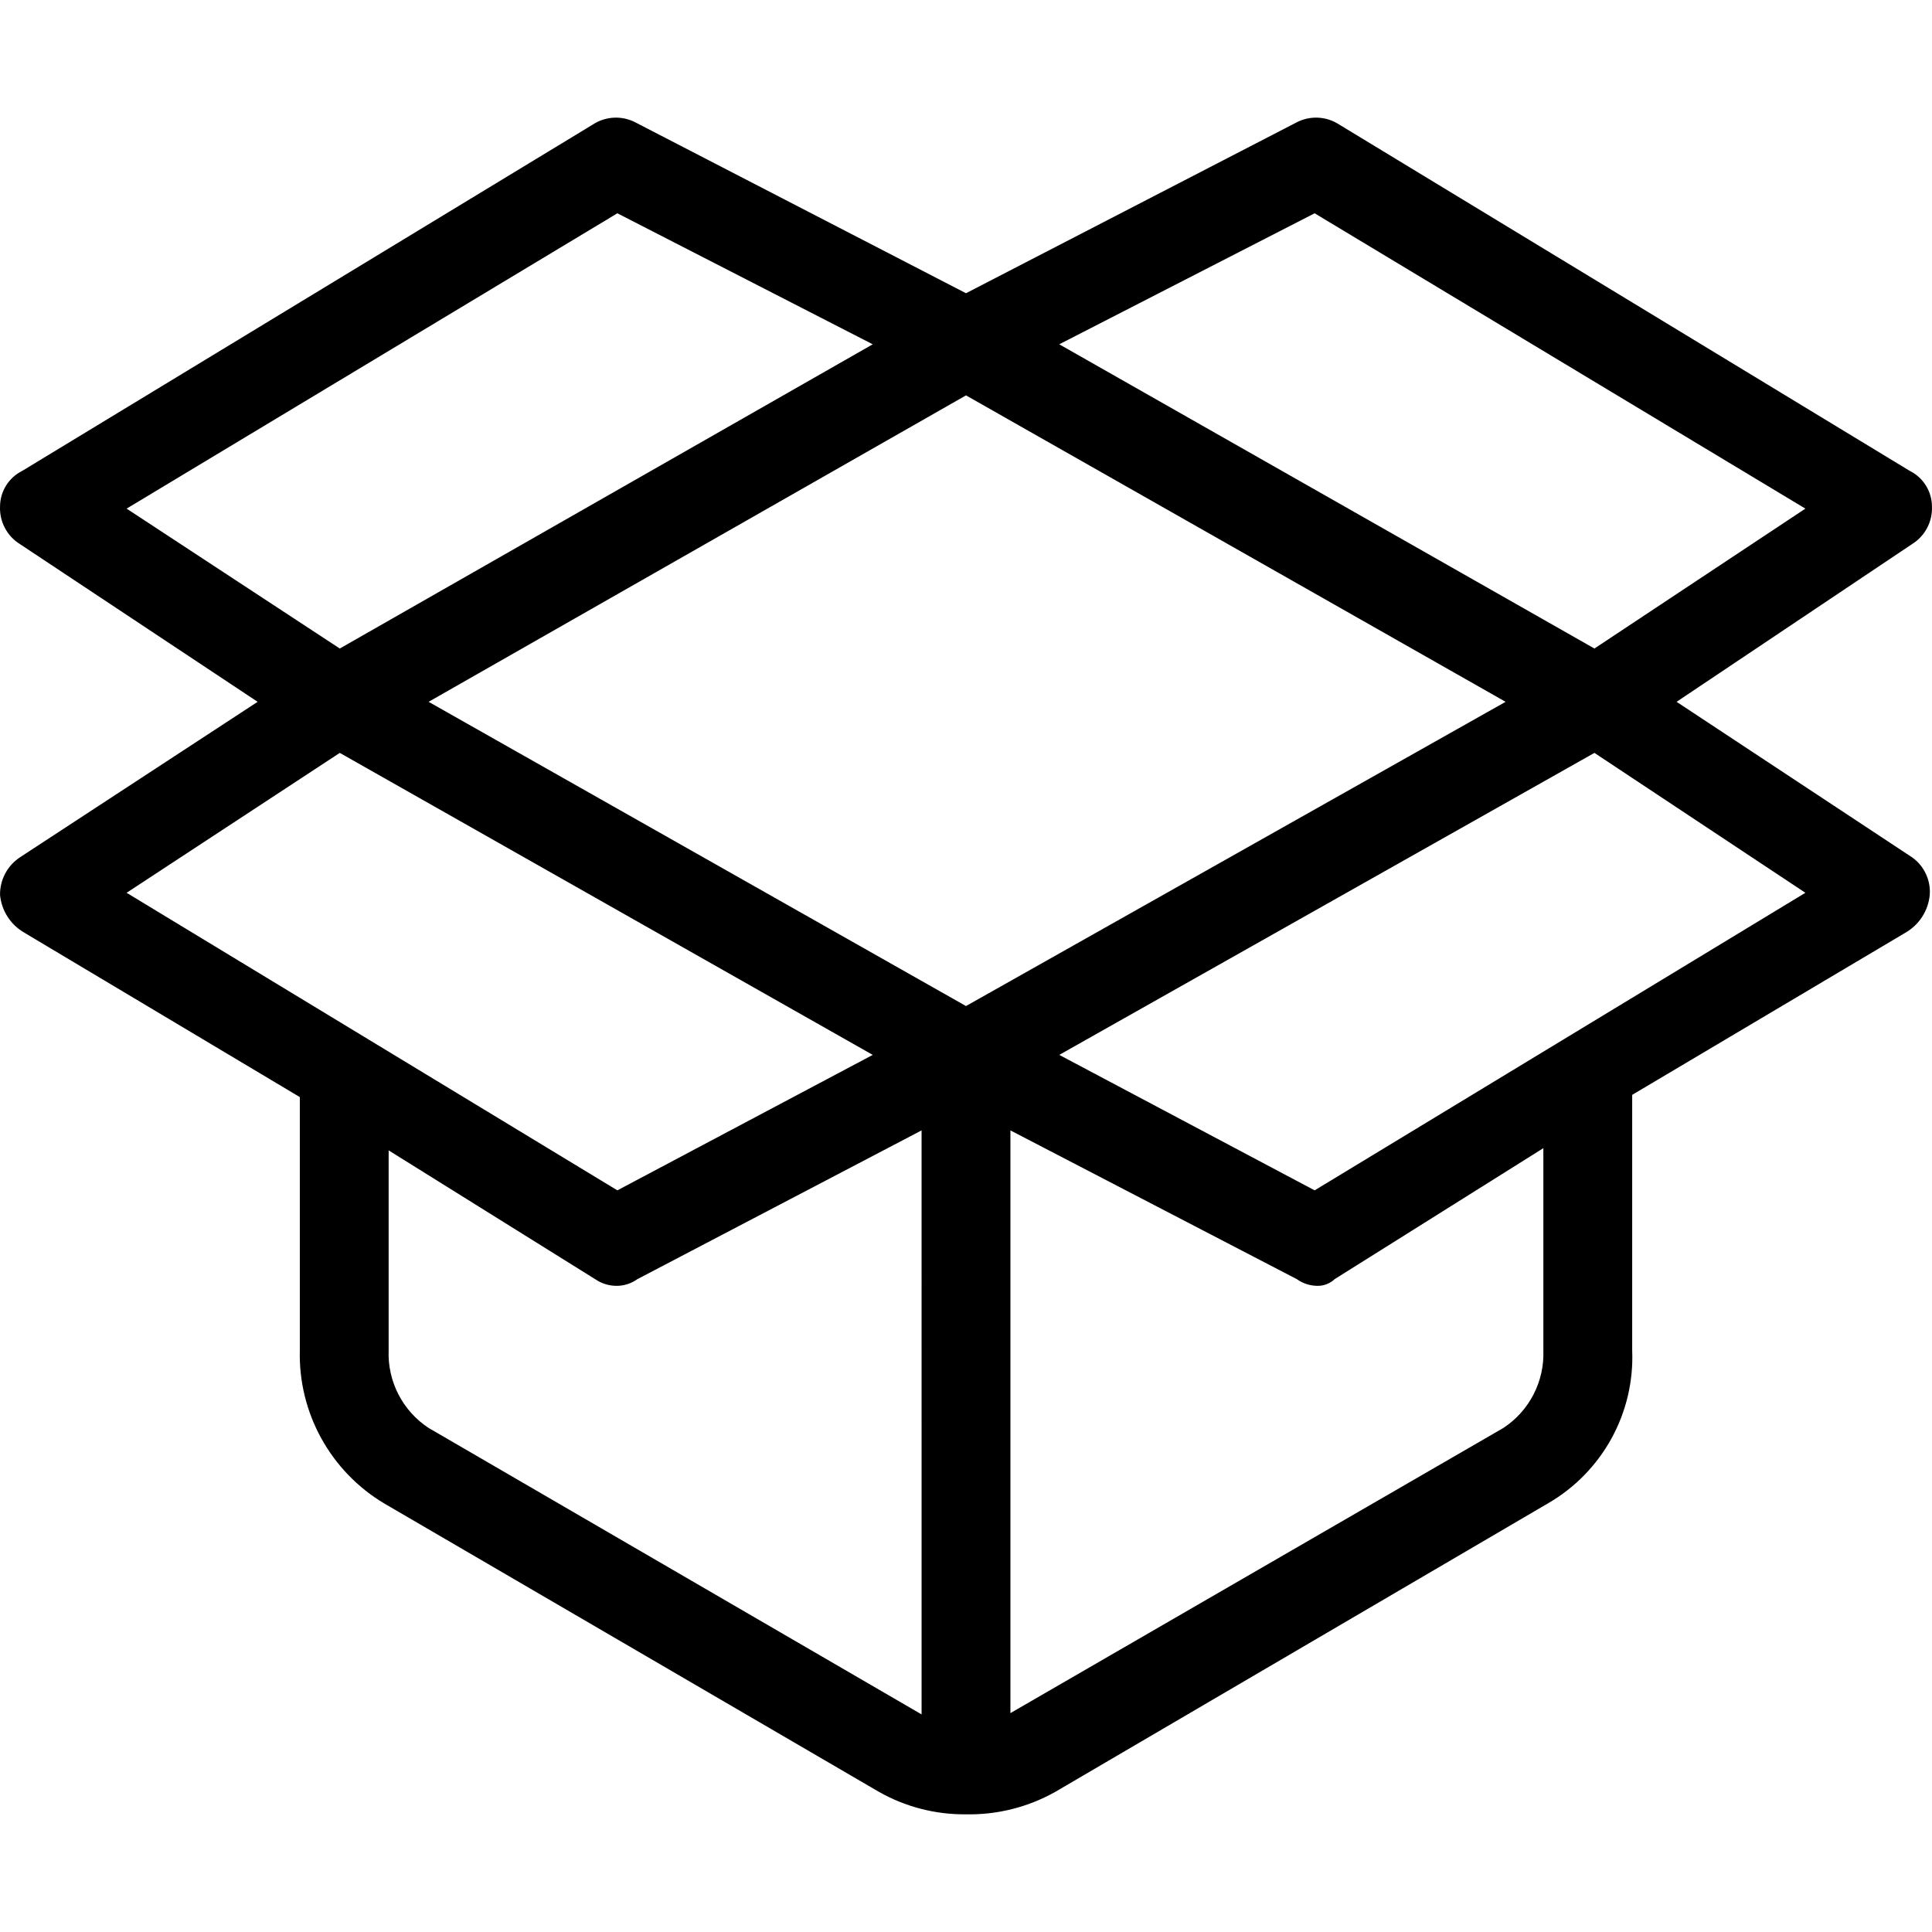 <?xml version="1.0" encoding="iso-8859-1"?>
<!-- Generator: Adobe Illustrator 19.0.0, SVG Export Plug-In . SVG Version: 6.00 Build 0)  -->
<svg version="1.1" id="Capa_1" xmlns="http://www.w3.org/2000/svg" xmlns:xlink="http://www.w3.org/1999/xlink" x="0px" y="0px"
	 viewBox="0 0 454.55 454.55" style="enable-background:new 0 0 454.55 454.55;" xml:space="preserve">
<g>
	<g>
		<path d="M449.838,201.691l-55.38-36.571l55.38-37.094c3.061-1.89,4.86-5.288,4.702-8.882c-0.025-3.549-2.045-6.782-5.224-8.359
			L315.046,29.283c-2.977-1.938-6.763-2.137-9.927-0.522l-77.845,40.229L149.43,28.76c-3.164-1.614-6.95-1.415-9.927,0.522
			L5.234,110.785c-3.179,1.577-5.2,4.81-5.224,8.359c-0.158,3.594,1.641,6.992,4.702,8.882l55.902,37.094L4.712,201.691
			c-2.982,1.963-4.755,5.312-4.702,8.882c0.358,3.719,2.502,7.031,5.747,8.882l64.784,38.661v59.559
			c-0.382,14.721,7.208,28.502,19.853,36.049l116.506,67.918c6.218,3.495,13.244,5.296,20.376,5.224
			c7.306,0.139,14.517-1.664,20.898-5.224l115.984-67.918c12.815-7.382,20.465-21.273,19.853-36.049v-60.082l64.261-38.139
			c3.245-1.851,5.389-5.163,5.747-8.882C454.288,207.082,452.7,203.707,449.838,201.691z M309.299,50.181l115.461,69.486
			l-49.633,32.914l-125.91-71.576L309.299,50.181z M29.789,119.666L145.25,50.181l60.082,30.825L79.944,152.581L29.789,119.666z
			 M29.789,210.05l50.155-32.914l125.388,71.053l-60.082,31.869L29.789,210.05z M216.826,403.356L100.842,335.96
			c-6.124-4.025-9.692-10.963-9.404-18.286v-47.02l48.588,30.302c1.534,1.058,3.362,1.606,5.224,1.567
			c1.69-0.035,3.329-0.582,4.702-1.567l66.873-35.004V403.356z M100.842,165.12l126.433-72.098L354.23,165.12l-126.955,71.576
			L100.842,165.12z M353.708,335.96l-115.984,67.094V265.952l67.396,35.004c1.373,0.986,3.012,1.532,4.702,1.567
			c1.547,0.062,3.055-0.503,4.18-1.567l49.11-30.824v47.543C363.4,324.997,359.831,331.936,353.708,335.96z M309.299,280.058
			l-60.082-31.869l125.91-71.053l49.633,32.914L309.299,280.058z"/>
	</g>
</g>
<g>
</g>
<g>
</g>
<g>
</g>
<g>
</g>
<g>
</g>
<g>
</g>
<g>
</g>
<g>
</g>
<g>
</g>
<g>
</g>
<g>
</g>
<g>
</g>
<g>
</g>
<g>
</g>
<g>
</g>
</svg>
